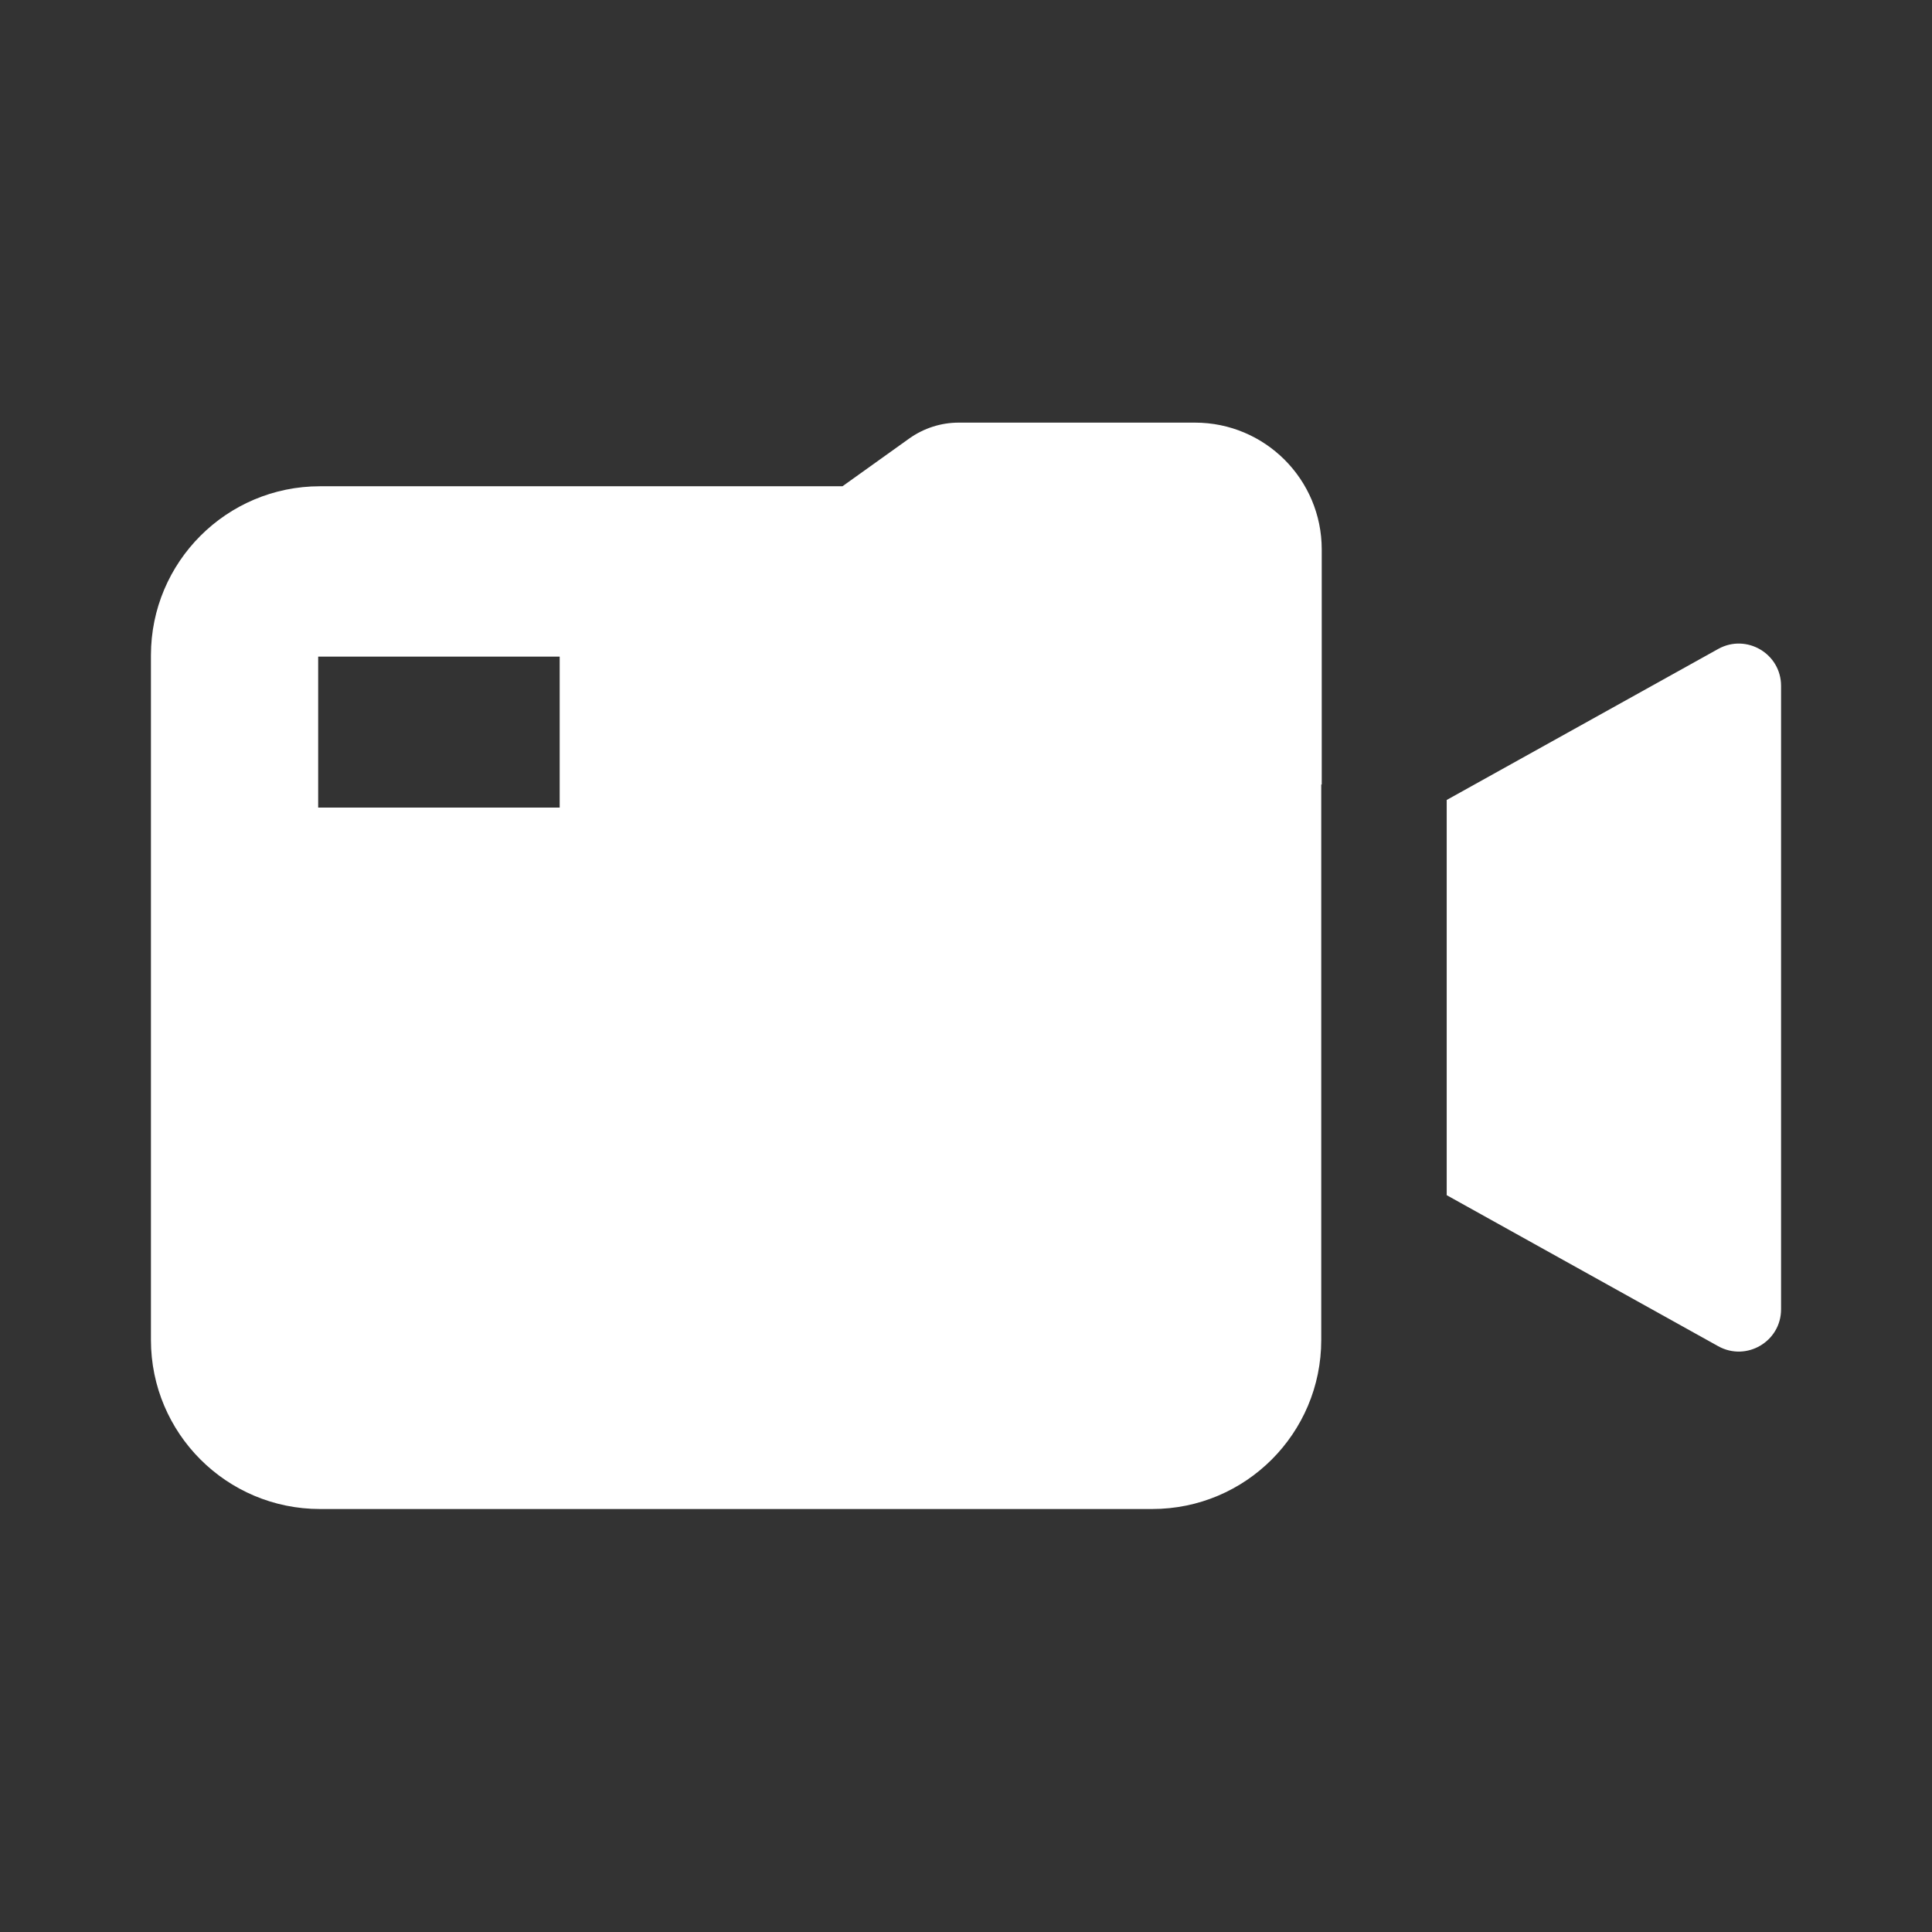 <svg width="16" height="16" viewBox="0 0 16 16" fill="none" xmlns="http://www.w3.org/2000/svg">
<rect x="0" y="0" width="16" height="16" fill="#333333" stroke="none"/>
<path fill-rule="evenodd" clip-rule="evenodd" d="M7.532 3.63C7.651 3.546 7.793 3.5 7.939 3.5H9.896C10.476 3.5 10.946 3.97 10.946 4.55V6.497H10.942V11.097C10.942 11.87 10.316 12.497 9.542 12.497H2.65C1.877 12.497 1.25 11.87 1.25 11.097V5.427C1.25 4.654 1.877 4.027 2.65 4.027H6.977L7.532 3.63ZM4.635 5.438H2.635V6.688H4.635V5.438ZM11.981 6.625L14.23 5.374C14.463 5.245 14.75 5.413 14.75 5.68V10.843C14.75 11.11 14.463 11.278 14.23 11.149L11.981 9.898V6.625Z" fill="white"/>
</svg>
